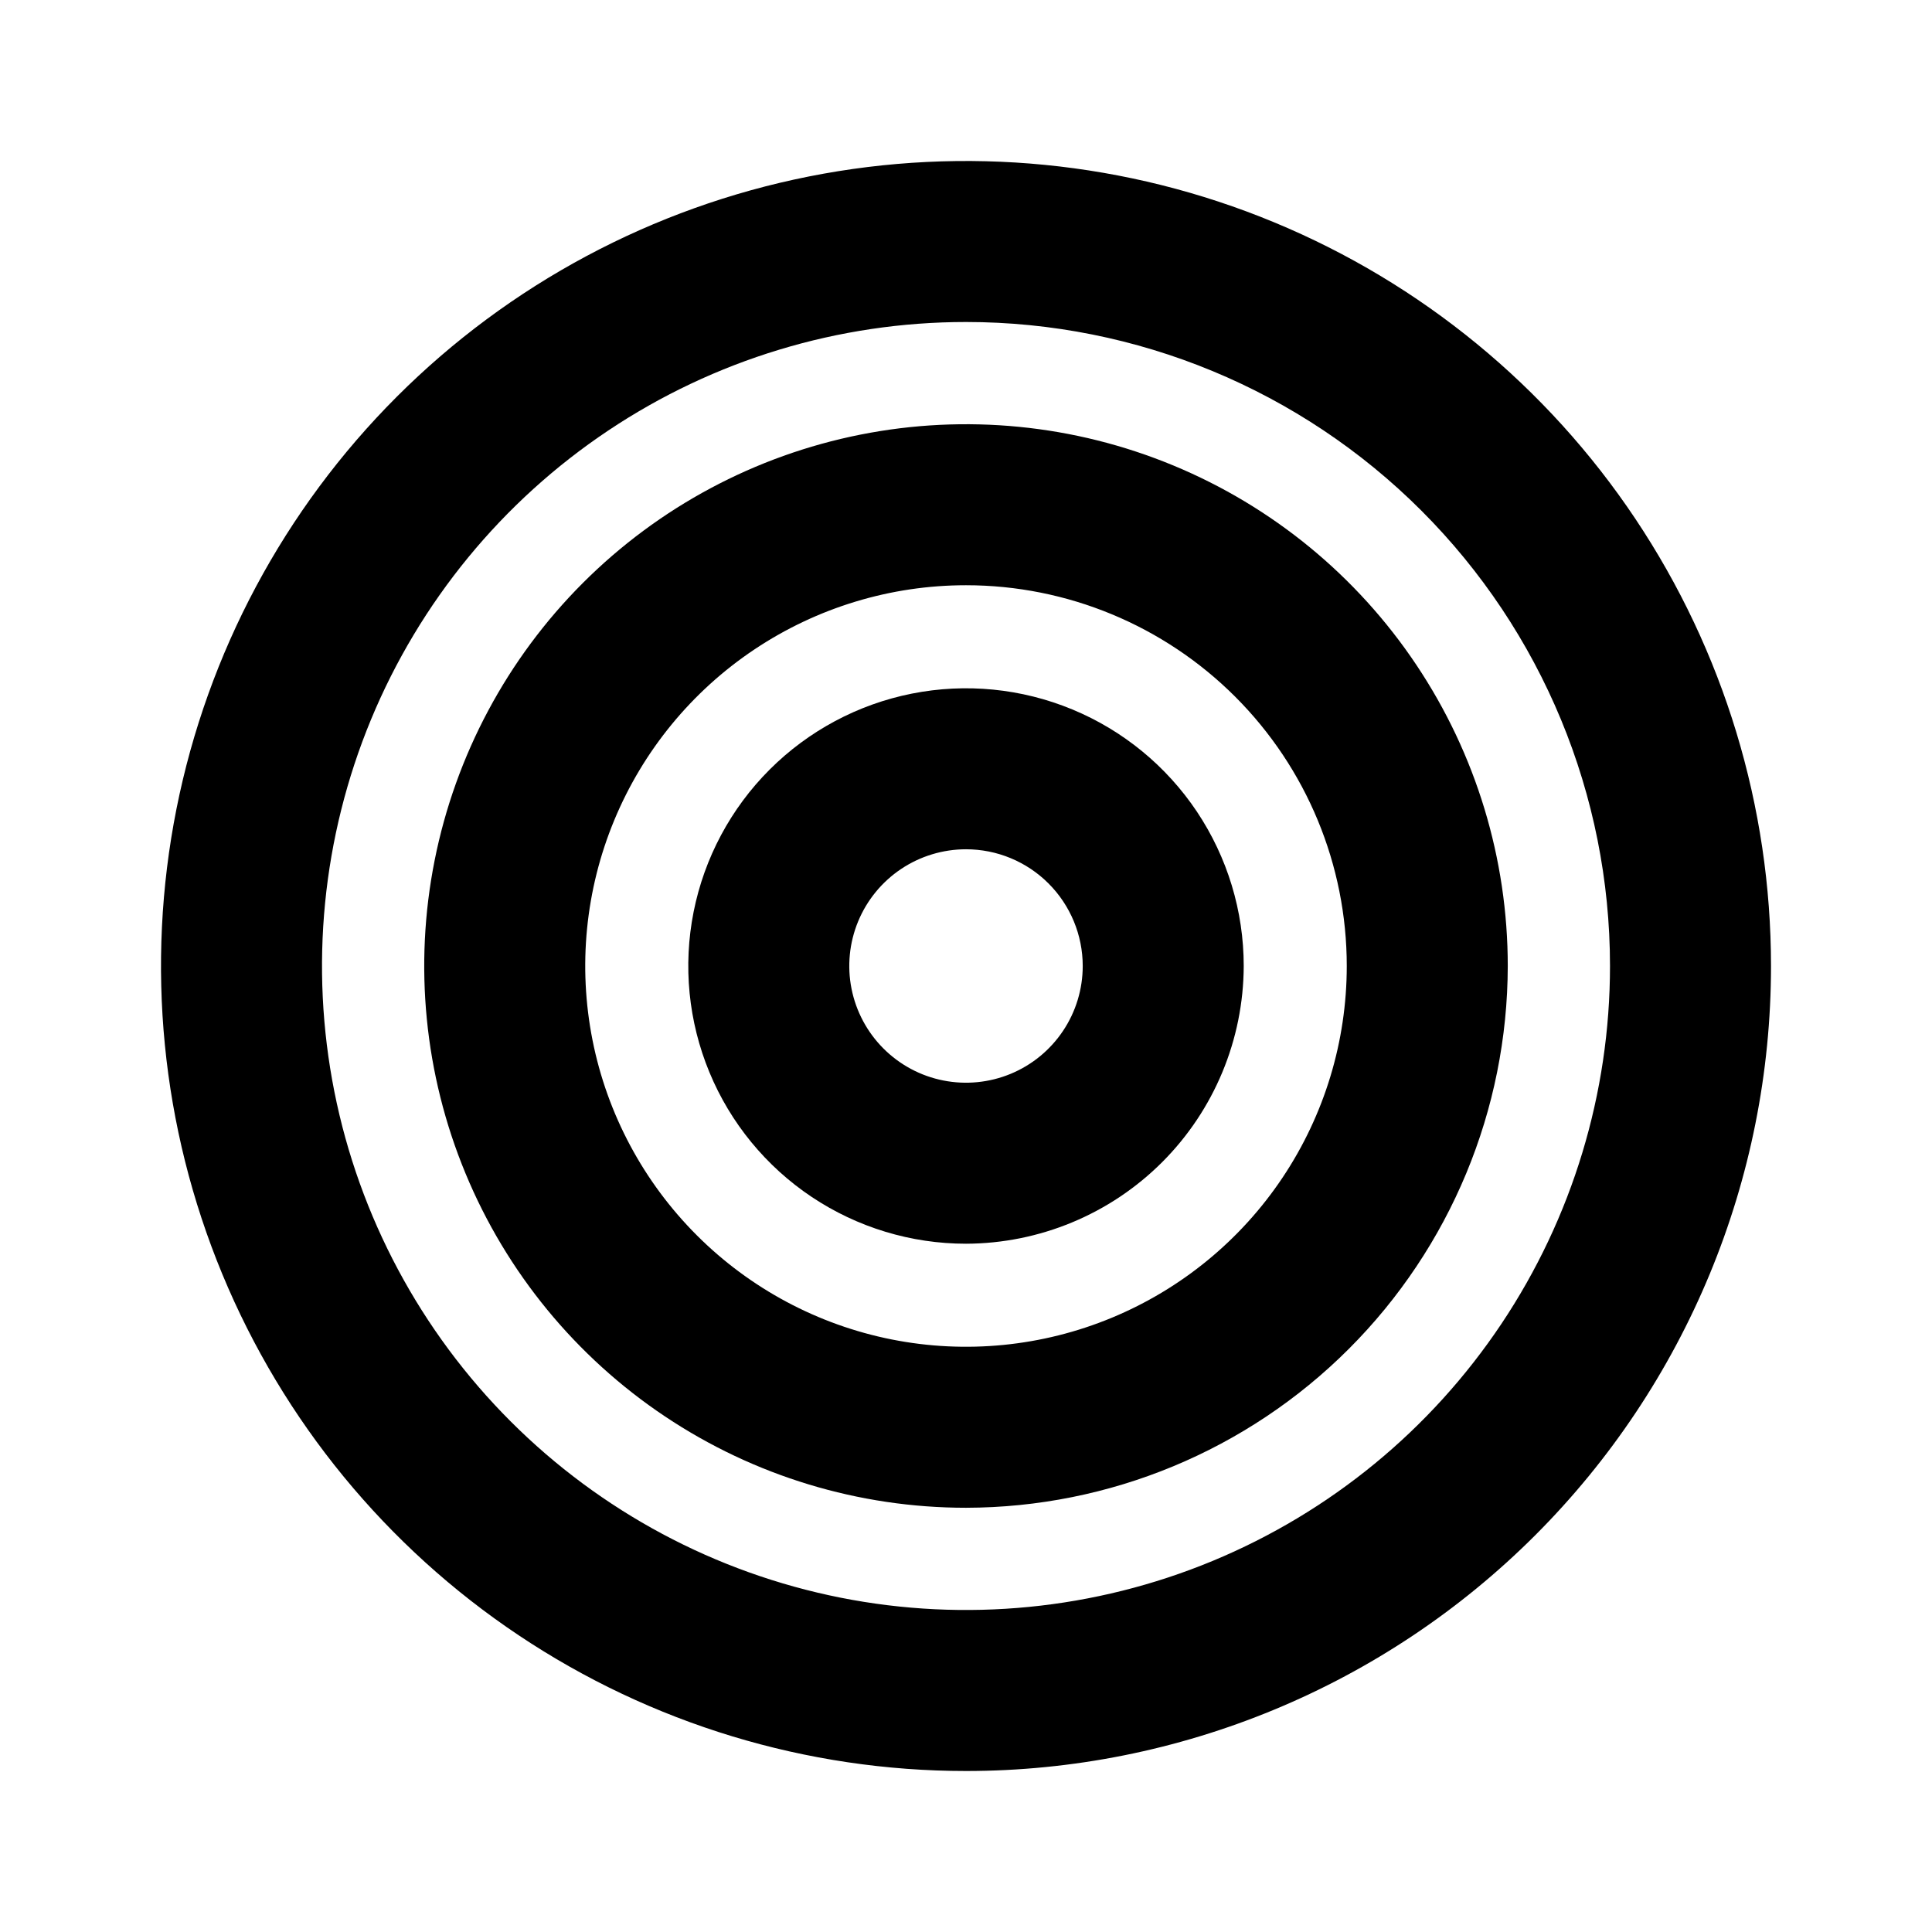 <svg width="60" height="60" viewBox="0 0 60 60" fill="none" xmlns="http://www.w3.org/2000/svg">
<path d="M30 38.625C28.294 38.625 26.627 38.119 25.208 37.172C23.79 36.224 22.684 34.877 22.032 33.301C21.379 31.725 21.208 29.991 21.541 28.317C21.874 26.644 22.695 25.108 23.901 23.901C25.108 22.695 26.644 21.874 28.317 21.541C29.991 21.208 31.725 21.379 33.301 22.032C34.877 22.684 36.224 23.79 37.172 25.208C38.119 26.627 38.625 28.294 38.625 30C38.618 32.285 37.708 34.475 36.092 36.092C34.475 37.708 32.285 38.618 30 38.625ZM30 26.375C29.283 26.375 28.582 26.588 27.986 26.986C27.39 27.384 26.925 27.951 26.651 28.613C26.377 29.275 26.305 30.004 26.445 30.707C26.585 31.41 26.93 32.056 27.437 32.563C27.944 33.07 28.59 33.416 29.293 33.555C29.996 33.695 30.725 33.623 31.387 33.349C32.05 33.075 32.616 32.61 33.014 32.014C33.413 31.418 33.625 30.717 33.625 30C33.625 29.039 33.243 28.117 32.563 27.437C31.884 26.757 30.962 26.375 30 26.375Z" fill="black"/>
<path d="M30 46.825C26.672 46.825 23.419 45.838 20.653 43.989C17.886 42.141 15.729 39.513 14.456 36.439C13.182 33.364 12.849 29.981 13.498 26.718C14.148 23.454 15.75 20.456 18.103 18.103C20.456 15.75 23.454 14.148 26.718 13.498C29.981 12.849 33.364 13.182 36.439 14.456C39.513 15.729 42.141 17.886 43.989 20.653C45.838 23.419 46.825 26.672 46.825 30C46.818 34.46 45.044 38.736 41.89 41.89C38.736 45.044 34.46 46.818 30 46.825ZM30 18.175C27.661 18.175 25.375 18.869 23.43 20.168C21.486 21.467 19.97 23.314 19.075 25.475C18.18 27.636 17.946 30.013 18.402 32.307C18.858 34.601 19.985 36.708 21.639 38.362C23.292 40.015 25.399 41.142 27.693 41.598C29.987 42.054 32.365 41.82 34.525 40.925C36.686 40.03 38.533 38.514 39.832 36.57C41.132 34.625 41.825 32.339 41.825 30C41.825 26.864 40.579 23.856 38.362 21.639C36.144 19.421 33.136 18.175 30 18.175Z" fill="black"/>
<path d="M30 55C25.055 55 20.222 53.534 16.111 50.787C11.999 48.04 8.795 44.135 6.903 39.567C5.011 34.999 4.516 29.972 5.48 25.123C6.445 20.273 8.826 15.819 12.322 12.322C15.819 8.826 20.273 6.445 25.123 5.48C29.972 4.516 34.999 5.011 39.567 6.903C44.135 8.795 48.04 11.999 50.787 16.111C53.534 20.222 55 25.055 55 30C55 36.63 52.366 42.989 47.678 47.678C42.989 52.366 36.63 55 30 55ZM30 10C26.044 10 22.178 11.173 18.889 13.371C15.6 15.568 13.036 18.692 11.522 22.346C10.009 26.001 9.613 30.022 10.384 33.902C11.156 37.781 13.061 41.345 15.858 44.142C18.655 46.939 22.219 48.844 26.098 49.616C29.978 50.387 33.999 49.991 37.654 48.478C41.308 46.964 44.432 44.4 46.629 41.111C48.827 37.822 50 33.956 50 30C50 24.696 47.893 19.609 44.142 15.858C40.391 12.107 35.304 10 30 10Z" fill="black"/>
</svg>
